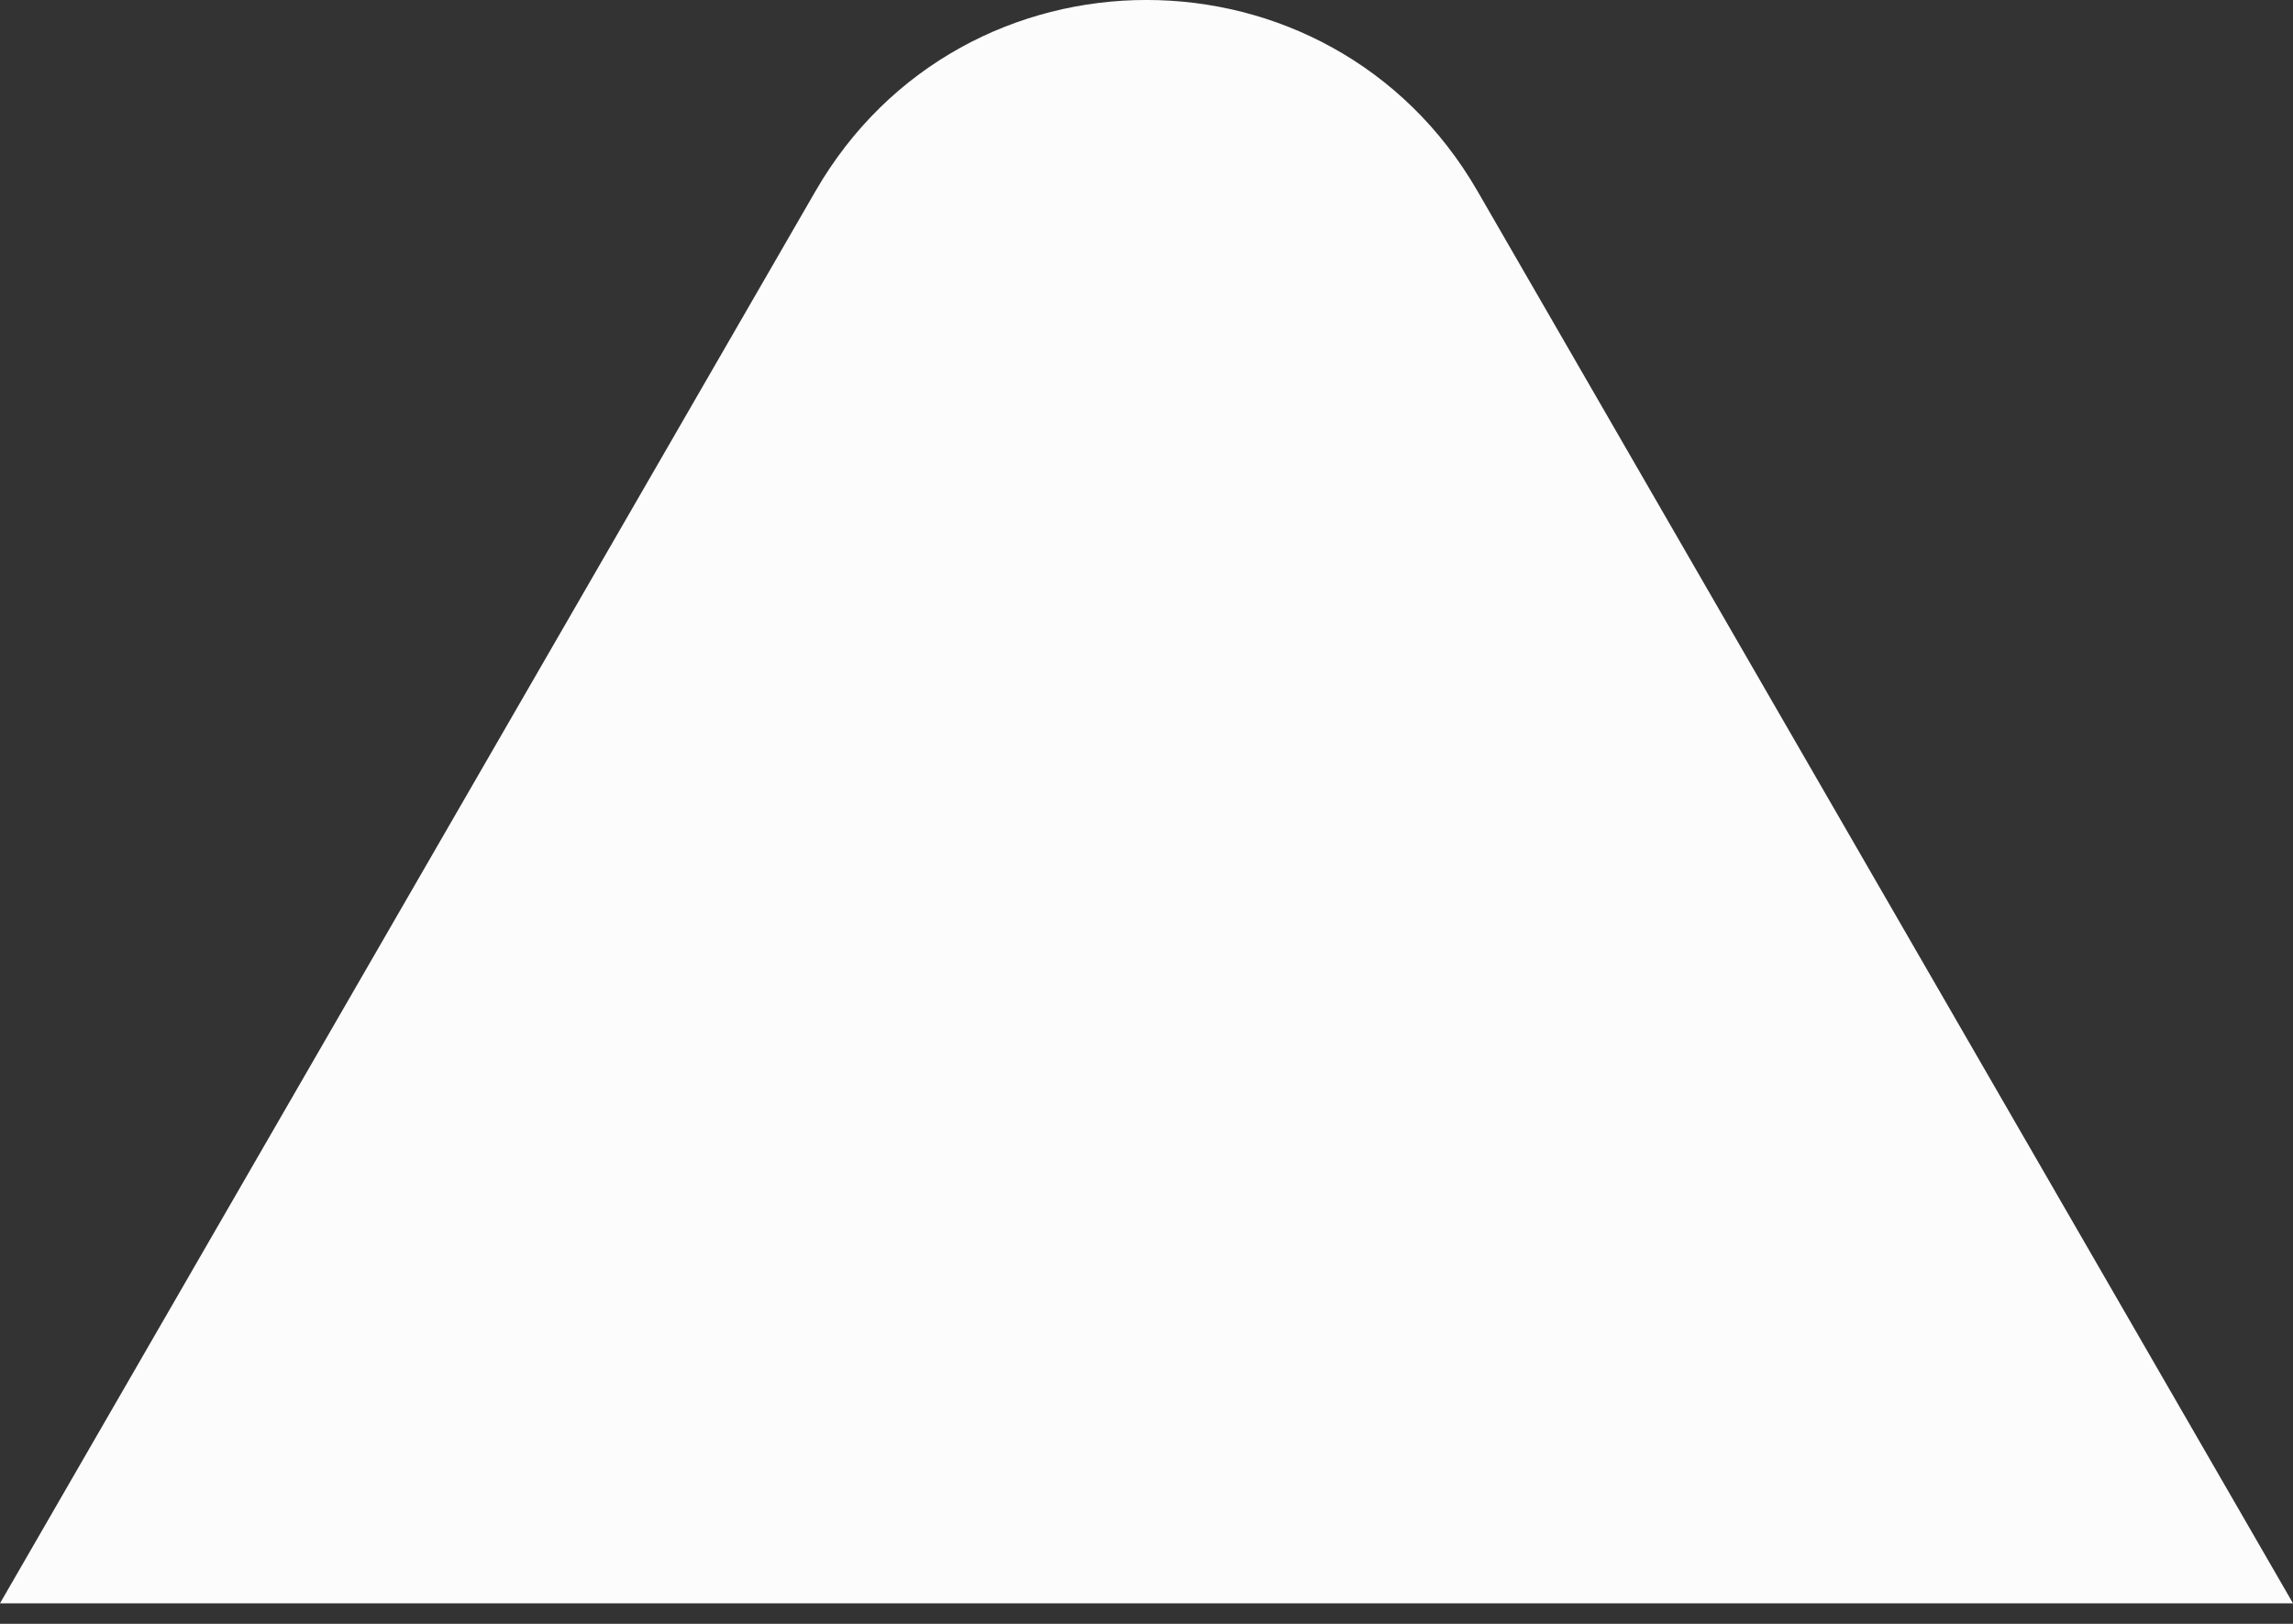 <svg width="24" height="17" viewBox="0 0 24 17" fill="none" xmlns="http://www.w3.org/2000/svg">
<rect x="0" y="0" width="24" height="17" fill="#333333" stroke="none"/>
<path d="M8.536 2C10.075 -0.667 13.925 -0.667 15.464 2L24 16.785H0L8.536 2Z" fill="#FCFCFC"/>
</svg>
